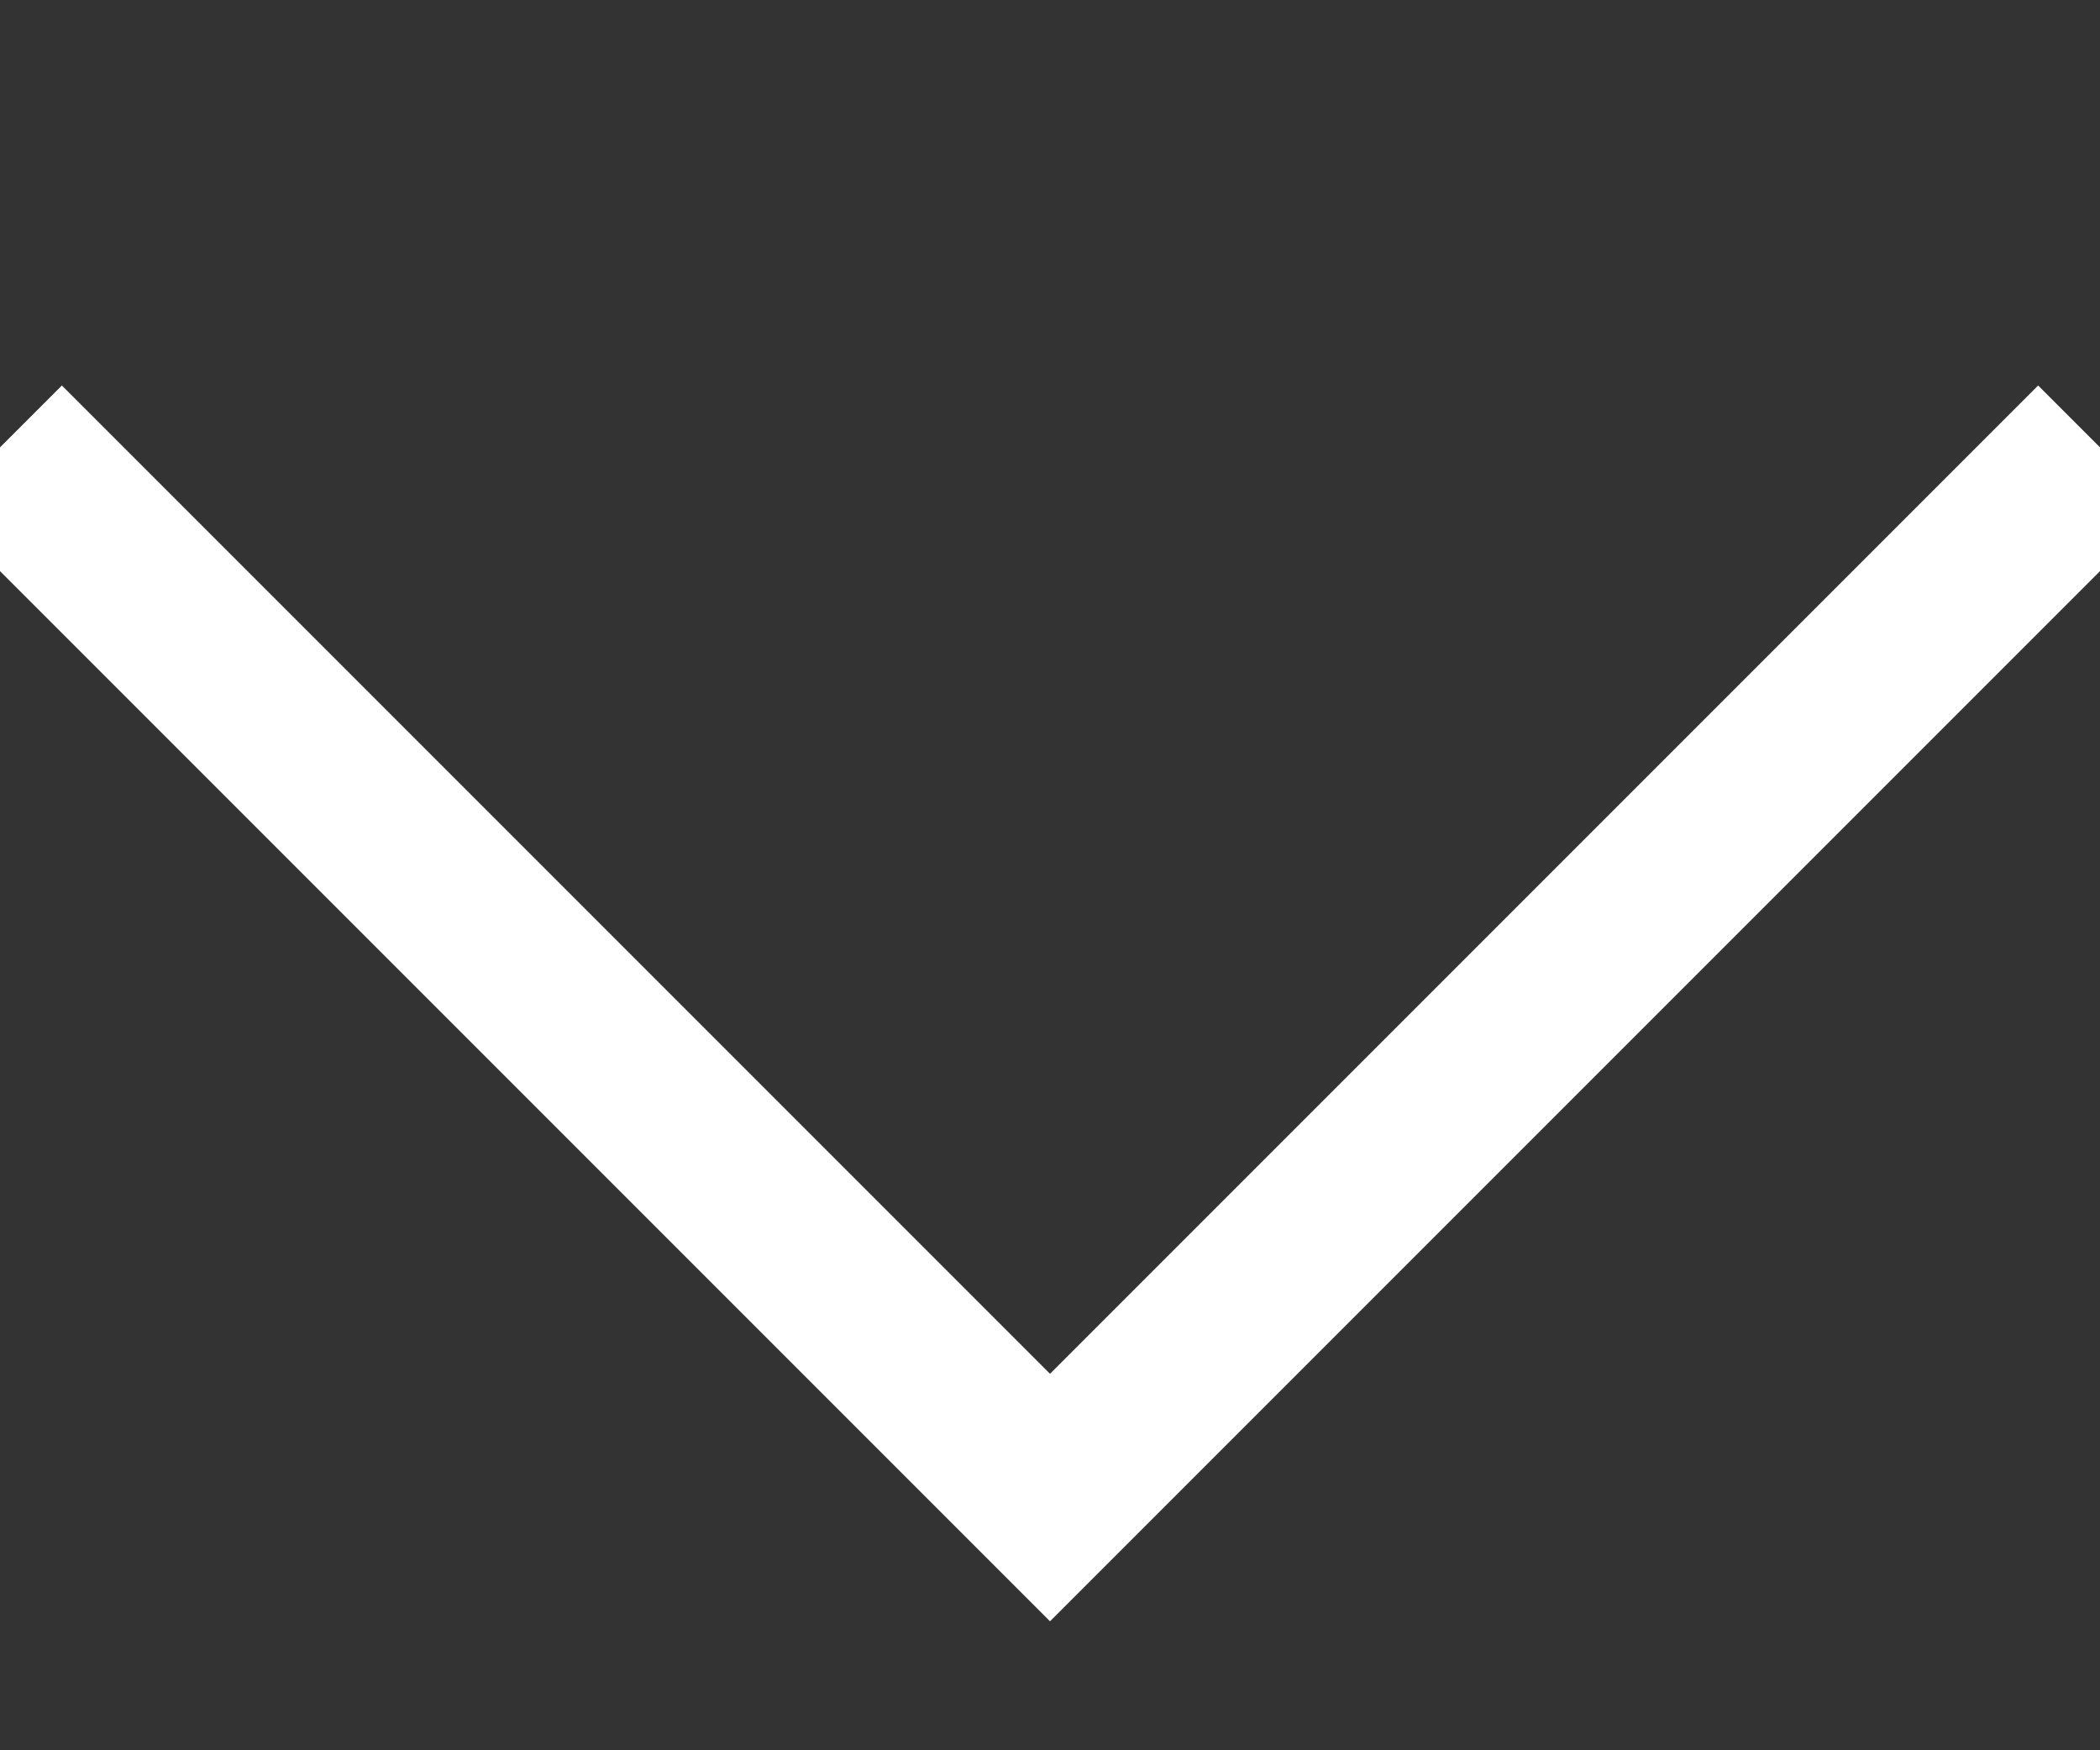<svg width="12" height="10" viewBox="0 0 12 10" fill="none" xmlns="http://www.w3.org/2000/svg">
<rect x="0" y="0" width="12" height="10" fill="#333333" stroke="none"/>
<g clip-path="url(#clip0_1_124)">
<path d="M0 2.556L6 8.556L12 2.556" stroke="white"/>
</g>
<defs>
<clipPath id="clip0_1_124">
<rect width="12" height="8.889" fill="white" transform="translate(0 0.556)"/>
</clipPath>
</defs>
</svg>
